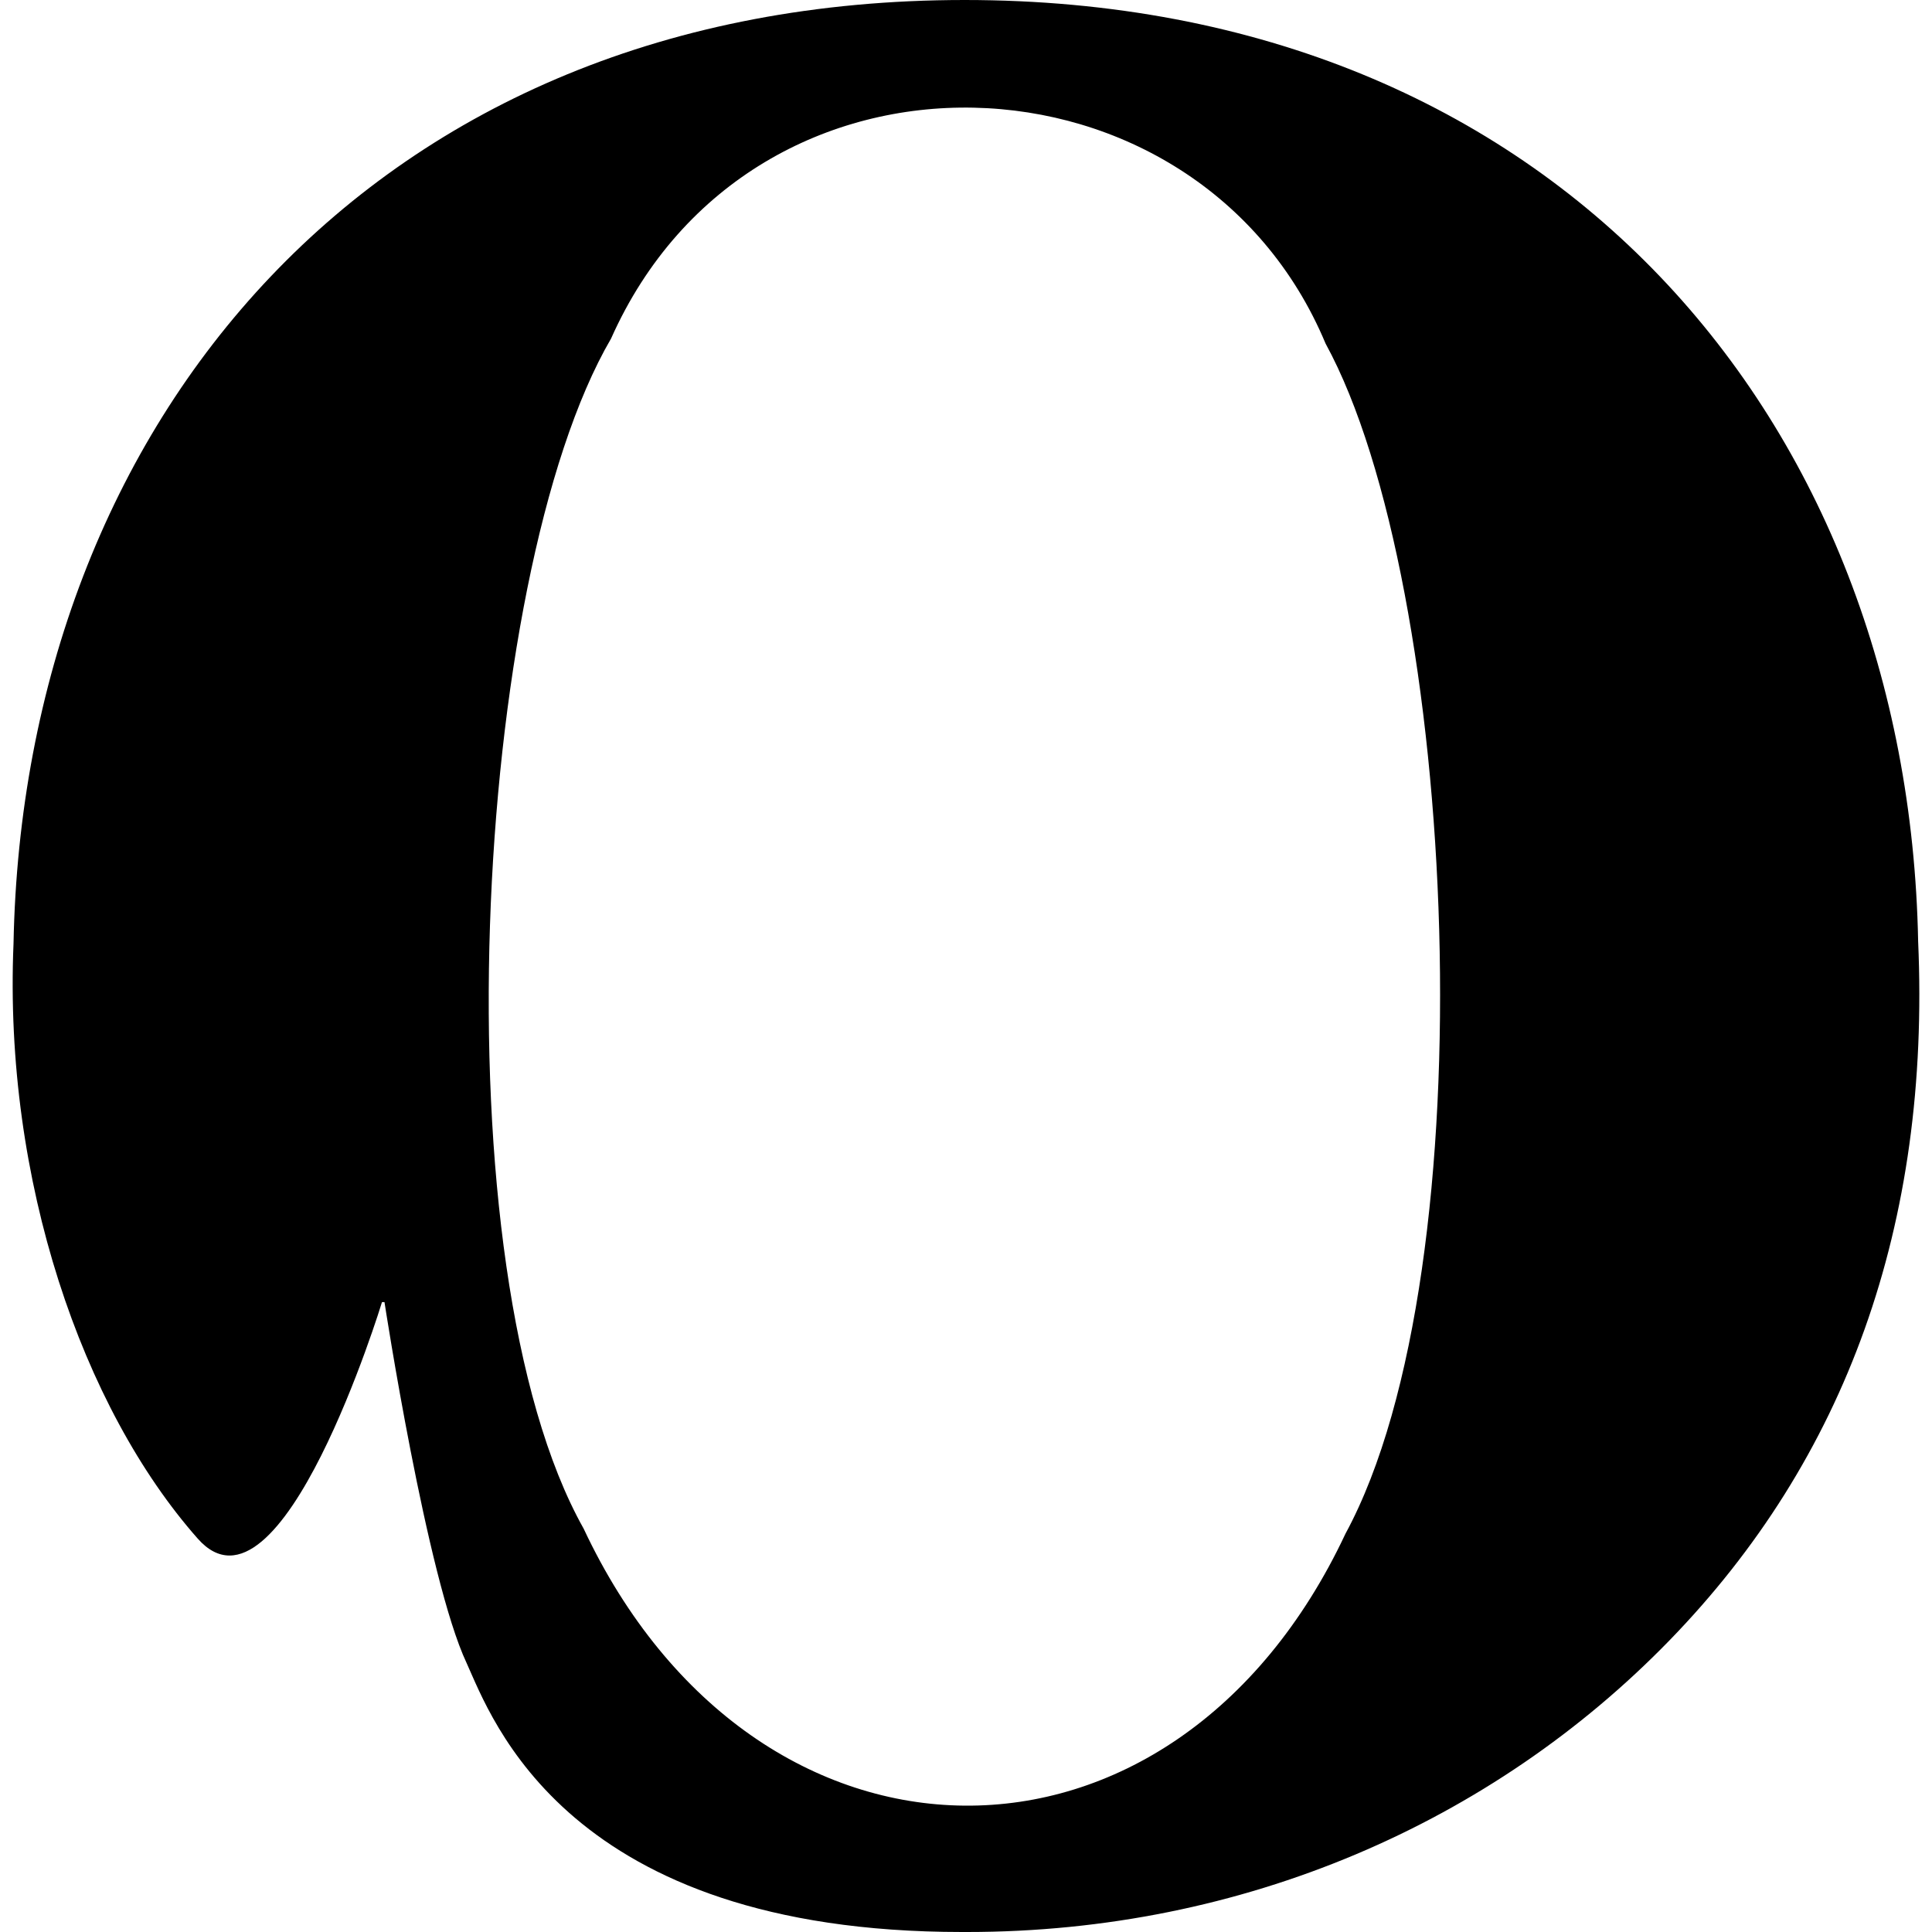 <svg version="1.1" id="belo" xmlns="http://www.w3.org/2000/svg" xmlns:xlink="http://www.w3.org/1999/xlink" x="0px" y="0px"
	 viewBox="0 0 512 512" style="enable-background:new 0 0 512 512;" xml:space="preserve">
     <defs>
	 <style>
        path {
            fill: #000;
        }
        @media (prefers-color-scheme: dark) {
            path {
                fill: #fff;
            }
        }
    </style>
	 </defs>
<path d="M101.232,345.072h0.66c0,0,11.217,73.237,21.773,95.67C130.263,455.258,150.057,512,254.964,512h1.32
	c73.237,0,139.216-29.031,186.062-77.196c46.845-48.165,69.278-110.186,65.979-185.402C505.685,112.165,412.654,0,255.624,0
	C98.593,0,6.222,112.165,3.583,250.062c-2.639,62.68,18.257,123.109,48.824,157.691C74.483,432.728,101.232,345.072,101.232,345.072
	z M356.572,406.433c-45.526,96.989-156.371,95.67-201.897-1.32c-38.928-69.278-29.691-252.041,7.258-315.381
	c37.608-84.454,155.711-79.175,189.361,1.319C386.263,155.051,394.84,335.835,356.572,406.433z"/>
</svg>
